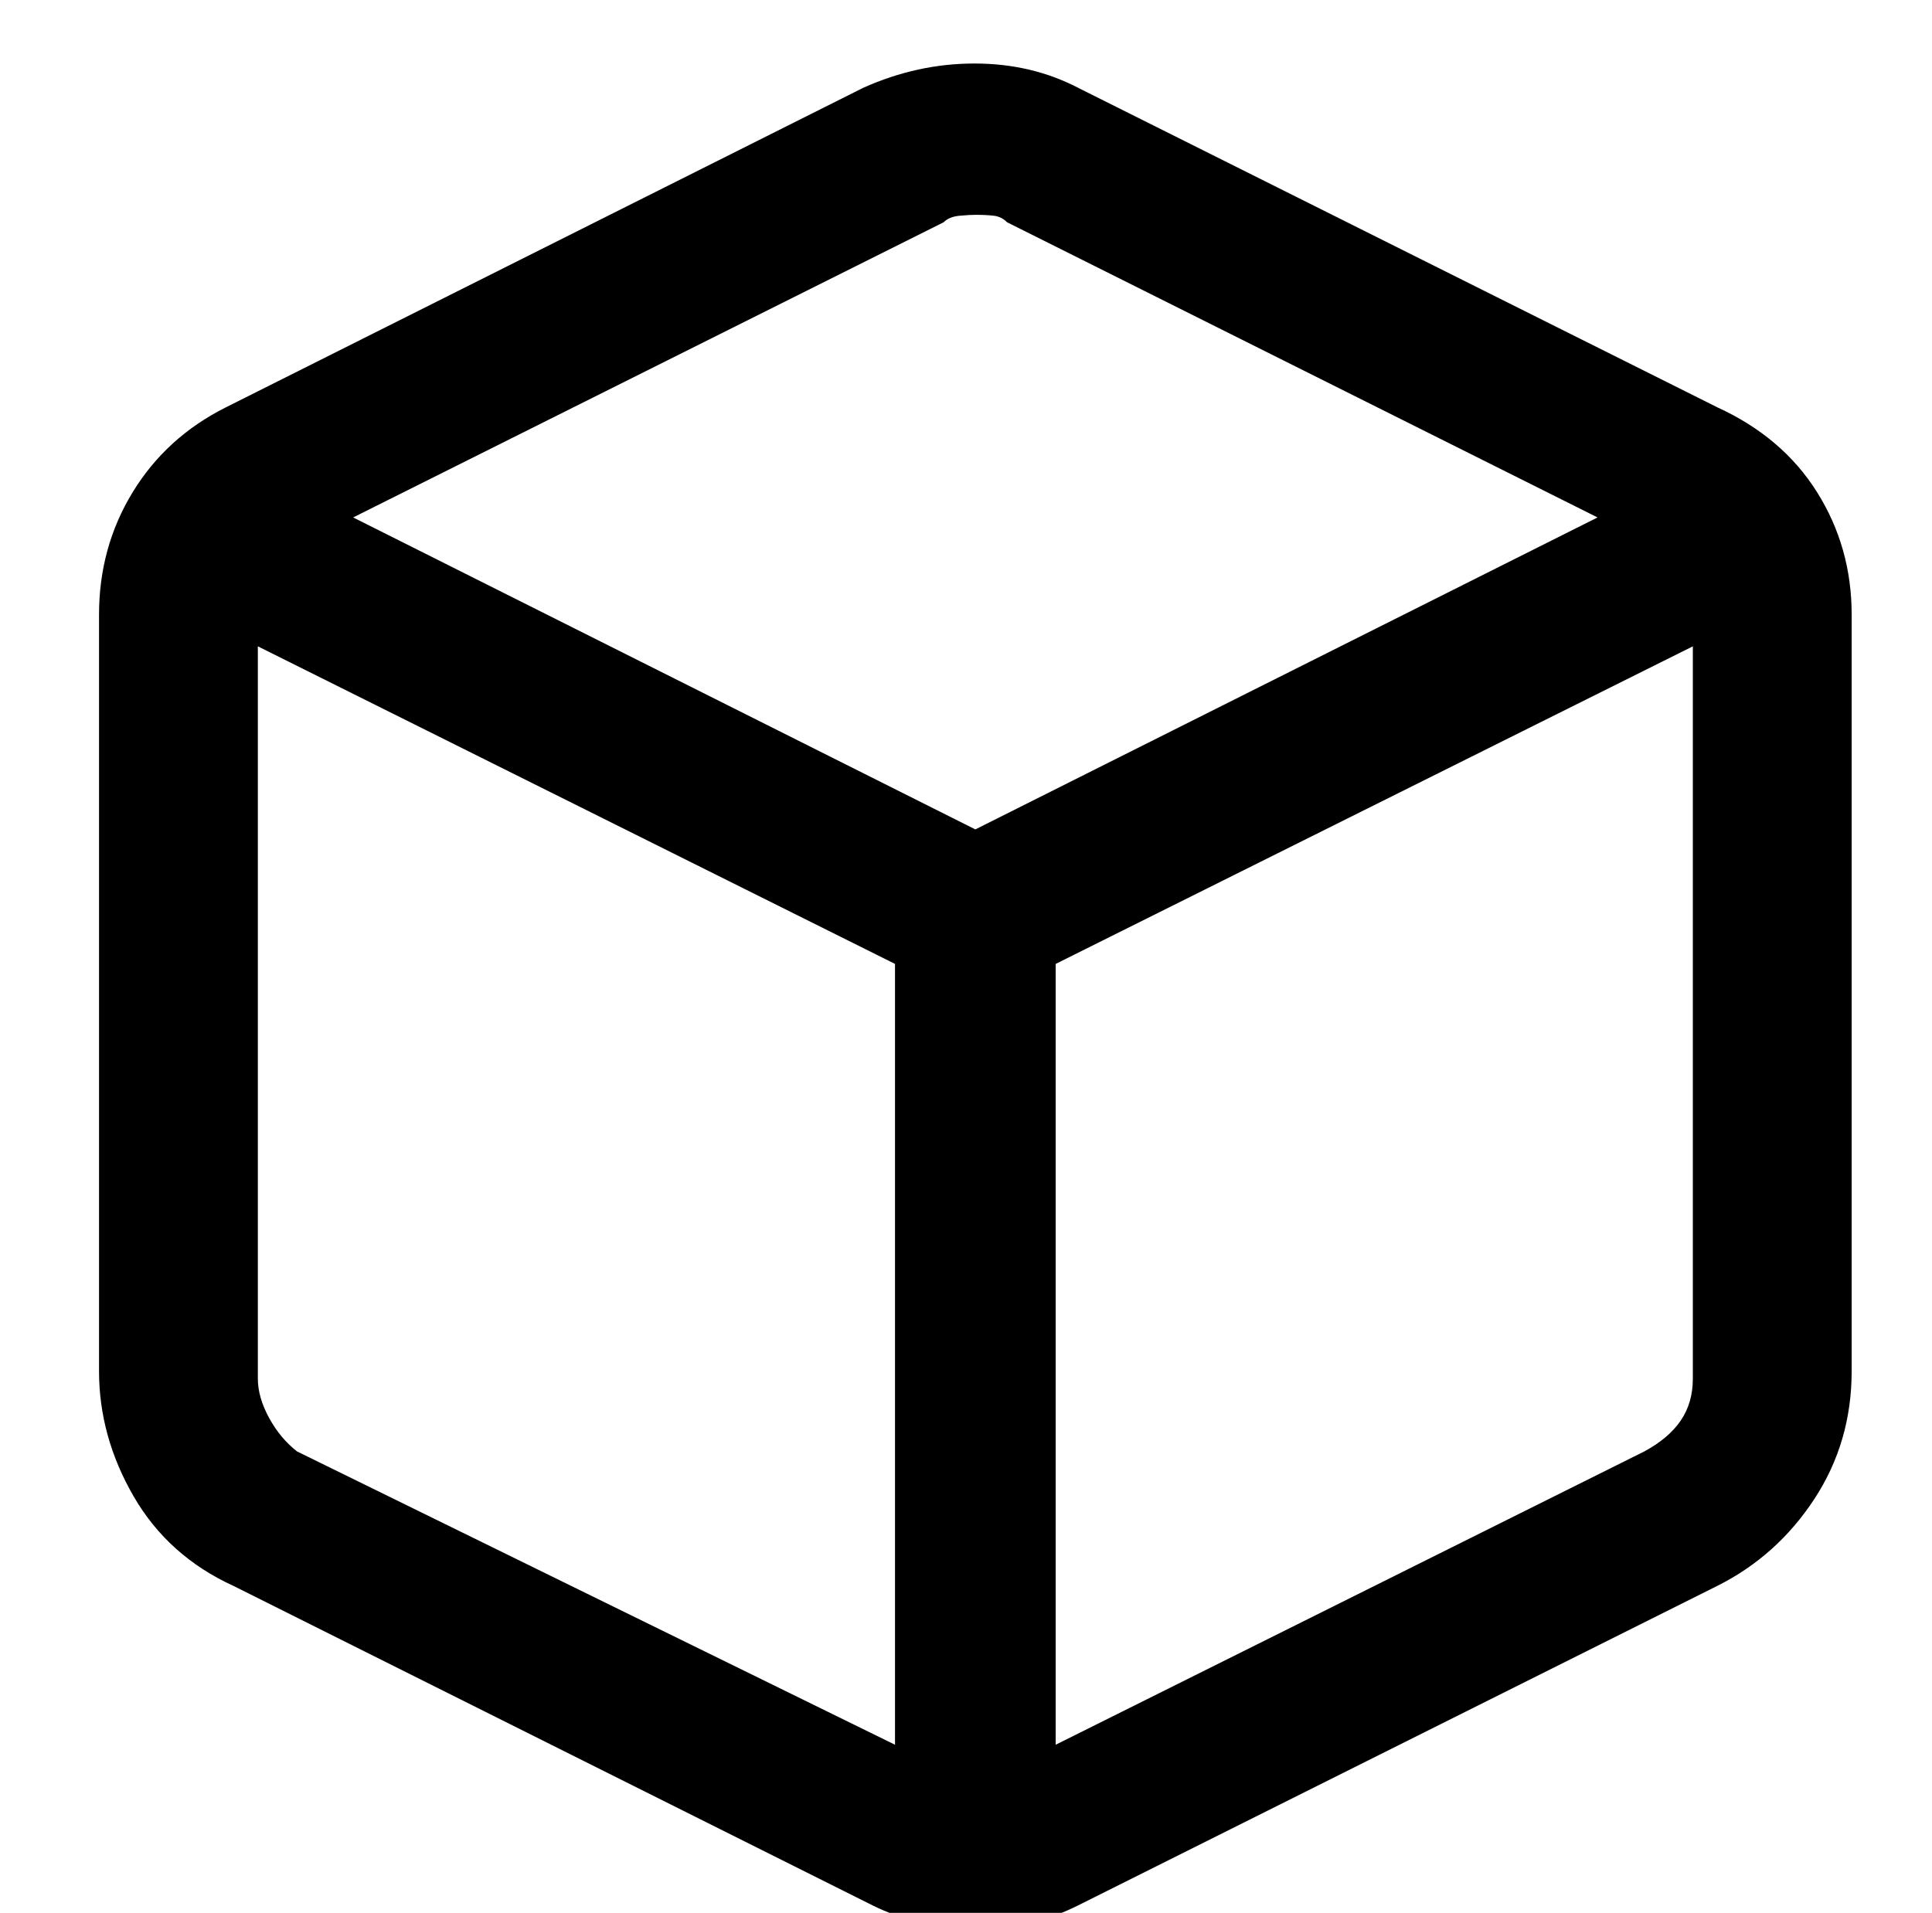 <svg version="1.1" viewBox="-10 0 1034 1024" xmlns="http://www.w3.org/2000/svg">
 <path d="m909 218-342-171q-25-13-55.5-13t-59.5 13l-341 171q-32 16-50 45.5t-18 65.5v405q0 35 18.5 67t53.5 48l342 171q12 6 27 9.5t28 3.5q16 0 29.5-3.5t25.5-9.5l342-171q32-16 52-46.5t20-68.5v-405q0-36-18.5-65.5t-53.5-45.5zm-414-99q3-3 8.5-3.5t8.5-0.5q6 0 10 0.5t7 3.5l316 158-333 167-333-167 316-158zm-346 658q-9-7-15-18t-6-21v-392l341 170v418l-320-157zm721 0-315 157v-418l341-170v392q0 13-6.5 22.5t-19.5 16.5z"/>
</svg>
